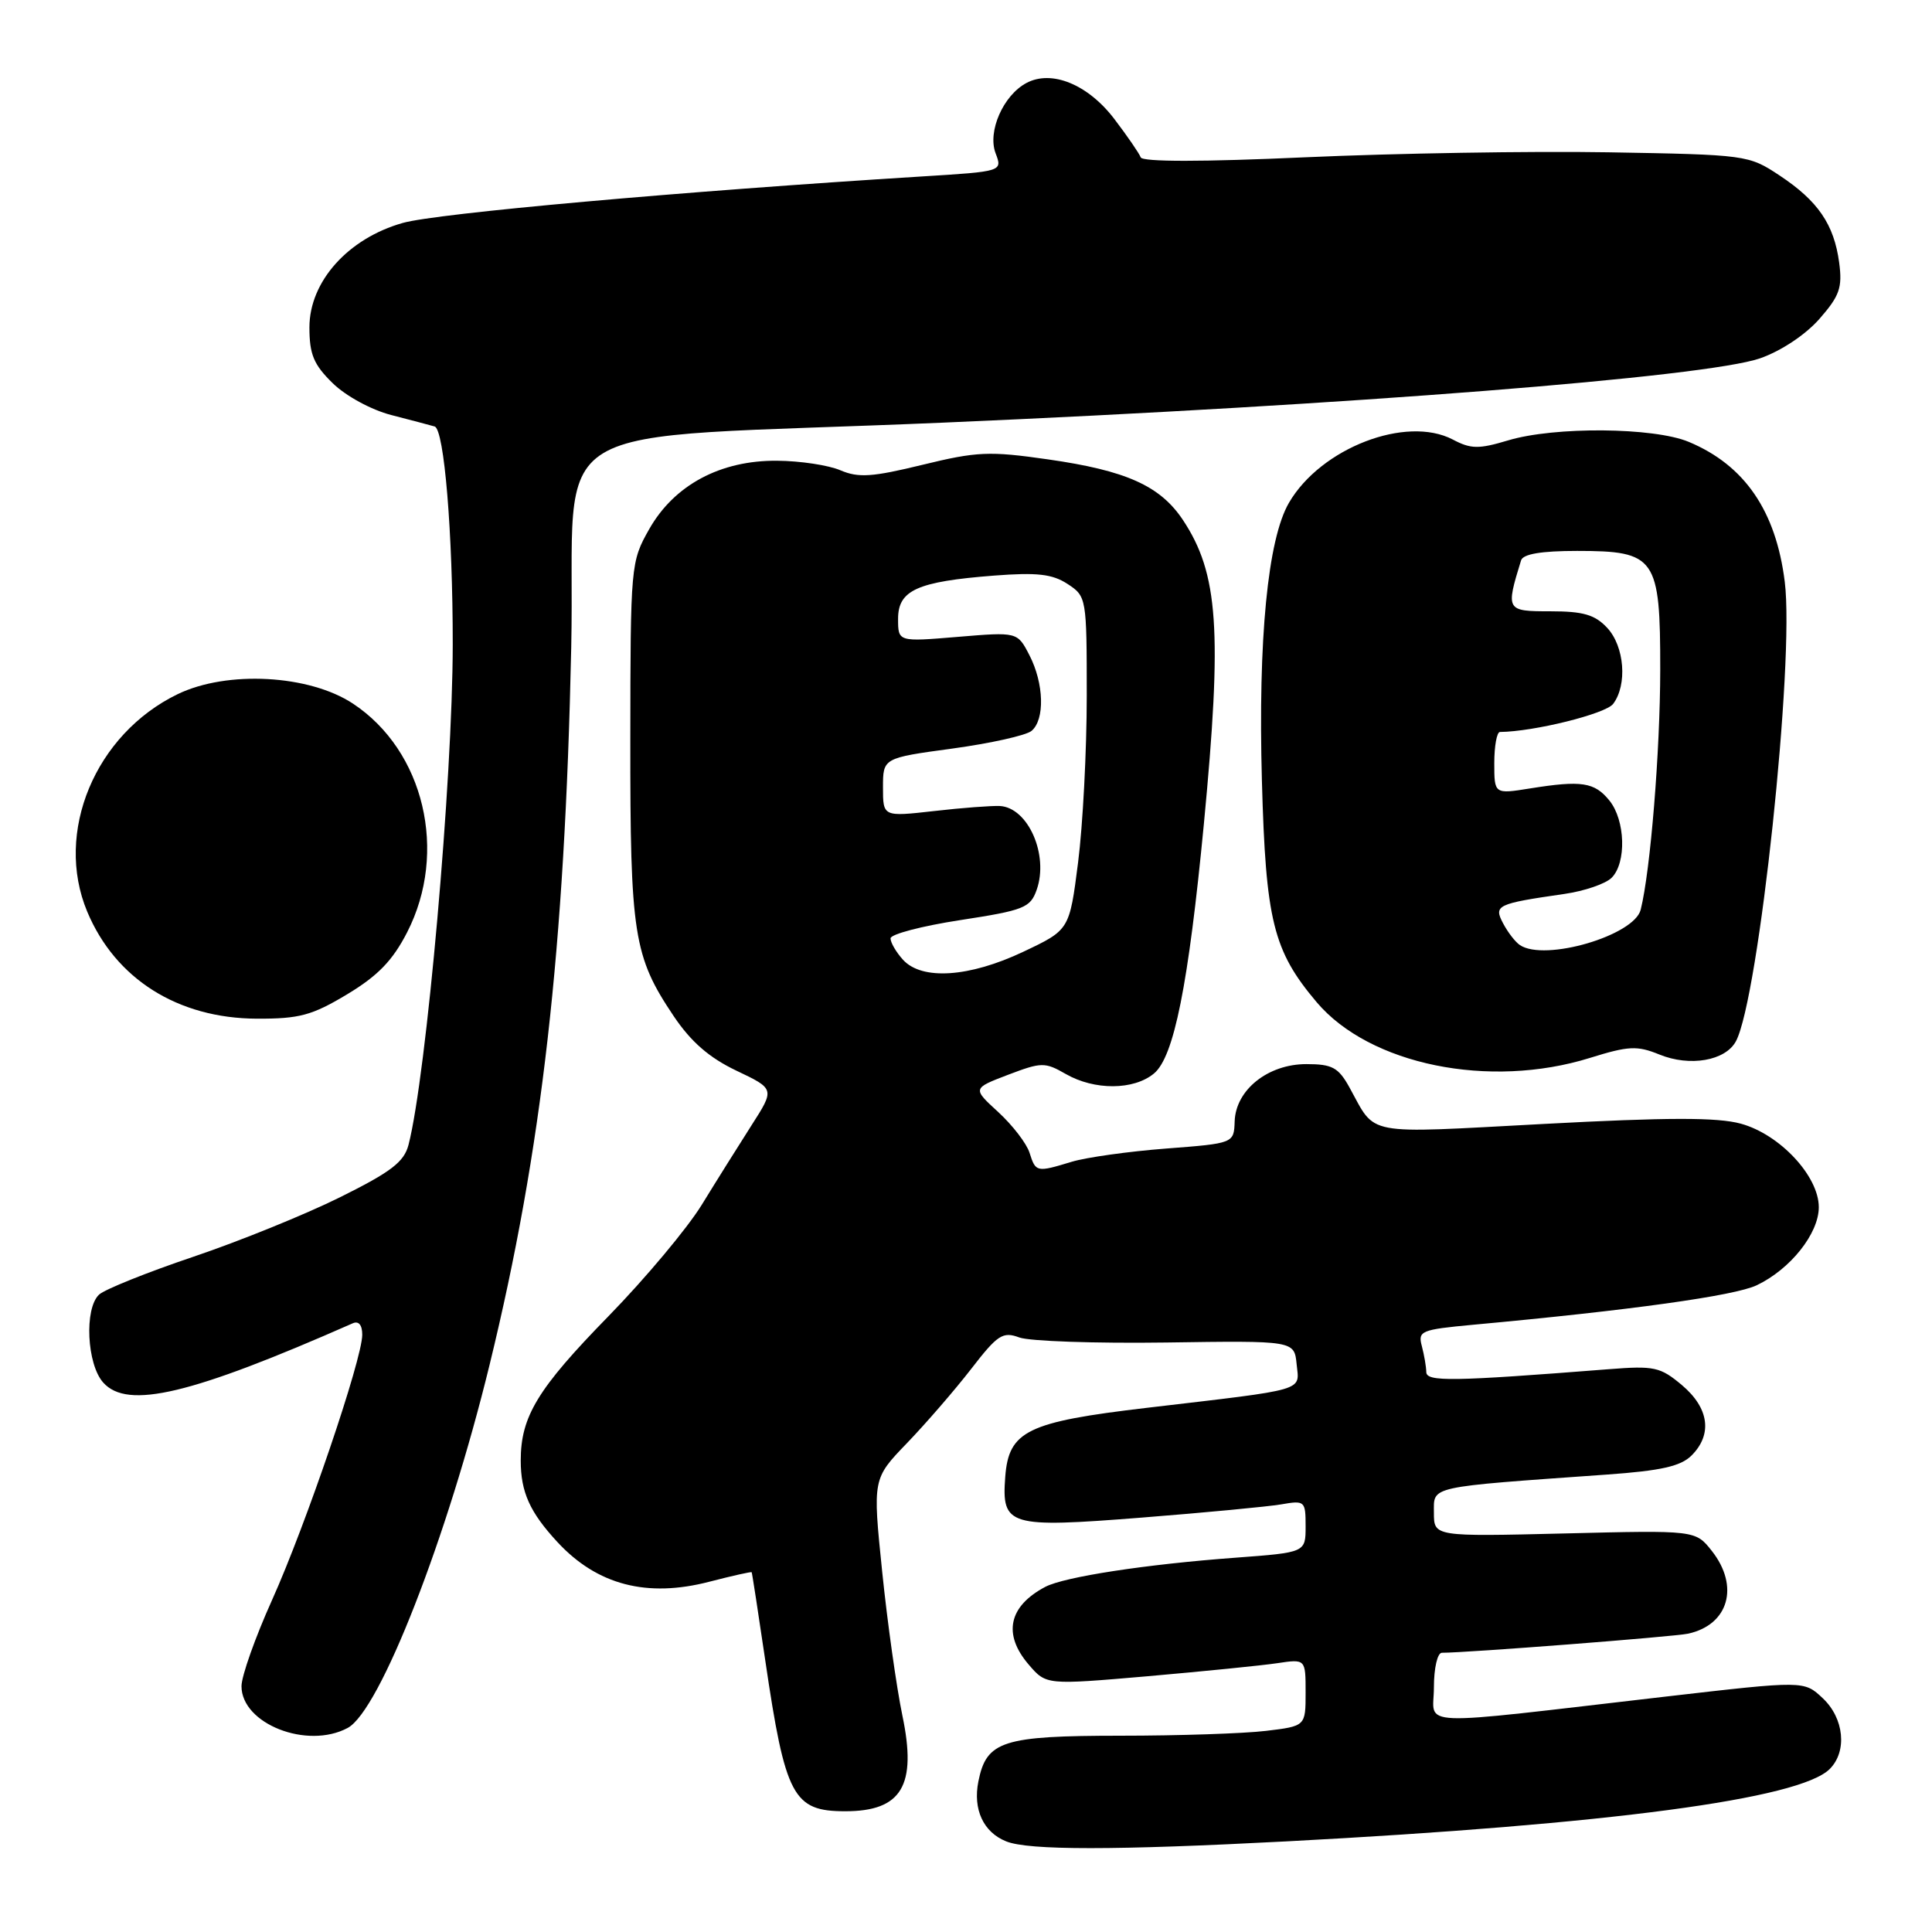 <?xml version="1.0" encoding="UTF-8" standalone="no"?>
<!DOCTYPE svg PUBLIC "-//W3C//DTD SVG 1.1//EN" "http://www.w3.org/Graphics/SVG/1.1/DTD/svg11.dtd" >
<svg xmlns="http://www.w3.org/2000/svg" xmlns:xlink="http://www.w3.org/1999/xlink" version="1.1" viewBox="0 0 256 256">
 <g >
 <path fill="currentColor"
d=" M 170.50 243.99 C 213.29 241.73 238.48 238.38 242.45 234.40 C 244.79 232.06 244.36 227.68 241.52 225.02 C 239.05 222.69 239.05 222.69 220.77 224.80 C 186.61 228.75 190.00 228.88 190.00 223.60 C 190.00 221.02 190.47 219.00 191.06 219.00 C 194.40 219.00 221.85 216.87 223.68 216.47 C 229.05 215.30 230.52 210.20 226.83 205.51 C 224.66 202.76 224.66 202.76 207.33 203.19 C 190.00 203.61 190.00 203.61 190.00 200.44 C 190.00 196.87 189.01 197.09 212.89 195.39 C 220.09 194.88 222.71 194.29 224.14 192.86 C 226.94 190.06 226.46 186.57 222.87 183.54 C 219.99 181.12 219.20 180.95 213.12 181.43 C 192.37 183.06 189.00 183.11 188.99 181.80 C 188.98 181.09 188.71 179.54 188.40 178.36 C 187.86 176.36 188.29 176.18 195.16 175.54 C 216.04 173.62 229.83 171.70 232.76 170.31 C 237.23 168.19 241.00 163.45 241.00 159.96 C 241.00 155.84 235.83 150.30 230.66 148.89 C 227.55 148.04 220.97 148.05 204.52 148.93 C 180.39 150.21 182.41 150.59 178.80 144.07 C 177.34 141.44 176.52 141.00 173.10 141.00 C 168.02 141.00 163.75 144.40 163.60 148.57 C 163.50 151.50 163.50 151.50 154.50 152.19 C 149.55 152.57 143.93 153.36 142.01 153.94 C 137.34 155.36 137.24 155.34 136.42 152.75 C 136.03 151.51 134.16 149.09 132.28 147.36 C 128.85 144.22 128.85 144.22 133.56 142.42 C 138.01 140.73 138.45 140.72 141.22 142.31 C 145.02 144.49 150.21 144.47 152.90 142.25 C 155.56 140.06 157.47 130.52 159.52 109.17 C 161.97 83.51 161.45 75.98 156.73 68.88 C 153.72 64.37 149.23 62.35 138.86 60.87 C 131.08 59.75 129.44 59.83 122.23 61.59 C 115.59 63.21 113.76 63.34 111.37 62.32 C 109.79 61.64 106.02 61.07 102.98 61.05 C 95.47 60.98 89.34 64.26 86.02 70.12 C 83.58 74.43 83.54 74.85 83.52 98.00 C 83.50 123.84 83.95 126.72 89.26 134.63 C 91.56 138.05 93.97 140.15 97.58 141.87 C 102.67 144.29 102.67 144.29 99.58 149.11 C 97.89 151.76 94.92 156.49 93.00 159.62 C 91.08 162.75 85.50 169.41 80.62 174.41 C 71.23 184.02 69.00 187.69 69.00 193.53 C 69.00 197.70 70.20 200.38 73.87 204.34 C 79.13 210.02 85.73 211.74 94.02 209.58 C 97.03 208.80 99.54 208.24 99.60 208.33 C 99.66 208.42 100.47 213.68 101.40 220.00 C 104.06 238.07 105.09 240.00 112.00 240.00 C 119.48 240.00 121.52 236.60 119.57 227.32 C 118.79 223.57 117.58 214.97 116.89 208.22 C 115.63 195.94 115.63 195.94 120.18 191.22 C 122.68 188.62 126.50 184.21 128.67 181.41 C 132.19 176.85 132.87 176.41 135.06 177.22 C 136.40 177.72 145.15 178.02 154.50 177.89 C 171.50 177.64 171.50 177.64 171.81 180.76 C 172.17 184.39 173.43 184.02 152.00 186.54 C 136.11 188.41 133.66 189.60 133.20 195.69 C 132.71 202.21 133.62 202.48 151.28 201.09 C 159.65 200.43 167.96 199.64 169.75 199.34 C 172.90 198.79 173.00 198.88 173.00 202.25 C 173.00 205.71 173.00 205.71 163.75 206.40 C 151.80 207.28 141.03 208.94 138.50 210.27 C 133.64 212.84 132.85 216.55 136.32 220.58 C 138.63 223.27 138.63 223.27 152.07 222.11 C 159.45 221.46 167.19 220.69 169.25 220.38 C 173.00 219.82 173.00 219.82 173.00 224.27 C 173.00 228.72 173.00 228.72 167.75 229.35 C 164.86 229.70 156.19 229.99 148.47 229.99 C 132.84 230.00 130.71 230.68 129.64 236.05 C 128.90 239.75 130.30 242.78 133.32 243.99 C 136.28 245.19 147.80 245.18 170.50 243.99 Z  M 46.07 228.96 C 50.33 226.69 59.27 203.79 64.87 180.85 C 71.81 152.42 74.84 125.78 75.69 85.84 C 76.36 54.47 69.91 58.37 125.00 56.00 C 178.94 53.68 226.07 49.96 233.22 47.48 C 236.00 46.51 239.23 44.36 241.08 42.26 C 243.76 39.20 244.14 38.12 243.70 34.80 C 243.02 29.73 240.89 26.62 235.80 23.25 C 231.70 20.53 231.42 20.50 213.08 20.18 C 202.86 20.01 184.82 20.31 173.00 20.84 C 159.28 21.46 151.37 21.46 151.15 20.85 C 150.95 20.32 149.38 18.03 147.65 15.76 C 144.16 11.18 139.34 9.21 136.00 11.00 C 132.93 12.64 130.83 17.43 131.92 20.30 C 132.84 22.72 132.84 22.72 122.17 23.38 C 90.31 25.36 57.88 28.26 53.37 29.54 C 46.12 31.59 41.00 37.31 41.00 43.38 C 41.00 46.96 41.57 48.32 44.08 50.77 C 45.81 52.47 49.20 54.31 51.83 54.99 C 54.40 55.65 56.99 56.34 57.59 56.51 C 58.86 56.87 60.00 70.64 59.99 85.40 C 59.98 103.27 56.50 142.52 54.13 151.70 C 53.54 153.97 51.81 155.29 45.06 158.64 C 40.47 160.92 31.72 164.47 25.61 166.53 C 19.50 168.59 13.88 170.85 13.13 171.54 C 11.15 173.38 11.50 180.79 13.69 183.21 C 16.91 186.79 25.31 184.79 46.75 175.34 C 47.53 175.00 48.00 175.57 48.00 176.86 C 48.00 180.09 40.53 202.06 36.04 212.03 C 33.82 216.96 32.00 222.09 32.00 223.43 C 32.00 228.42 40.70 231.84 46.07 228.96 Z  M 210.67 140.18 C 215.80 138.58 216.93 138.53 219.88 139.73 C 223.92 141.38 228.63 140.56 230.02 137.97 C 233.05 132.30 237.81 87.60 236.49 77.09 C 235.32 67.69 231.17 61.64 223.77 58.55 C 219.12 56.61 205.97 56.50 199.81 58.36 C 195.94 59.52 194.90 59.51 192.50 58.24 C 186.32 55.01 175.03 59.36 170.80 66.61 C 167.98 71.43 166.69 84.69 167.21 103.49 C 167.72 122.01 168.70 125.97 174.46 132.79 C 181.48 141.09 197.34 144.33 210.67 140.18 Z  M 46.00 131.75 C 50.07 129.30 52.03 127.28 53.95 123.53 C 59.39 112.91 56.21 99.48 46.78 93.24 C 40.98 89.40 30.10 88.81 23.54 91.98 C 12.60 97.28 7.18 110.30 11.55 120.78 C 15.28 129.71 23.56 134.94 34.04 134.98 C 39.67 135.00 41.34 134.55 46.00 131.75 Z  M 119.65 127.17 C 118.74 126.17 118.00 124.89 118.00 124.34 C 118.00 123.79 122.15 122.70 127.23 121.92 C 135.70 120.62 136.53 120.29 137.37 117.89 C 138.99 113.27 136.22 107.00 132.48 106.80 C 131.39 106.75 127.46 107.04 123.75 107.47 C 117.00 108.23 117.00 108.23 117.00 104.34 C 117.00 100.44 117.00 100.44 126.18 99.19 C 131.23 98.50 135.96 97.45 136.68 96.85 C 138.47 95.36 138.34 90.56 136.40 86.81 C 134.81 83.73 134.81 83.73 126.90 84.39 C 119.00 85.05 119.00 85.05 119.00 82.00 C 119.00 78.20 121.54 77.06 131.71 76.27 C 137.43 75.83 139.44 76.06 141.46 77.38 C 143.97 79.02 144.00 79.22 144.00 92.21 C 144.00 99.44 143.48 109.38 142.85 114.29 C 141.71 123.22 141.71 123.22 135.60 126.11 C 128.43 129.51 122.15 129.92 119.65 127.17 Z  M 201.40 125.23 C 200.79 124.83 199.79 123.53 199.17 122.35 C 197.90 119.95 198.32 119.75 207.30 118.45 C 209.94 118.07 212.75 117.11 213.55 116.31 C 215.54 114.32 215.37 108.68 213.25 106.07 C 211.28 103.64 209.56 103.38 202.75 104.47 C 198.00 105.23 198.00 105.23 198.00 101.11 C 198.00 98.85 198.34 97.00 198.75 96.99 C 203.25 96.95 212.75 94.59 213.75 93.27 C 215.65 90.75 215.26 85.65 212.96 83.19 C 211.34 81.45 209.79 81.00 205.44 81.00 C 199.56 81.00 199.50 80.91 201.55 74.25 C 201.81 73.41 204.22 73.00 208.97 73.00 C 219.40 73.00 220.00 73.86 219.99 88.75 C 219.98 99.53 218.69 115.40 217.40 120.54 C 216.54 123.97 204.70 127.44 201.40 125.23 Z "/>
</g>
</svg>
